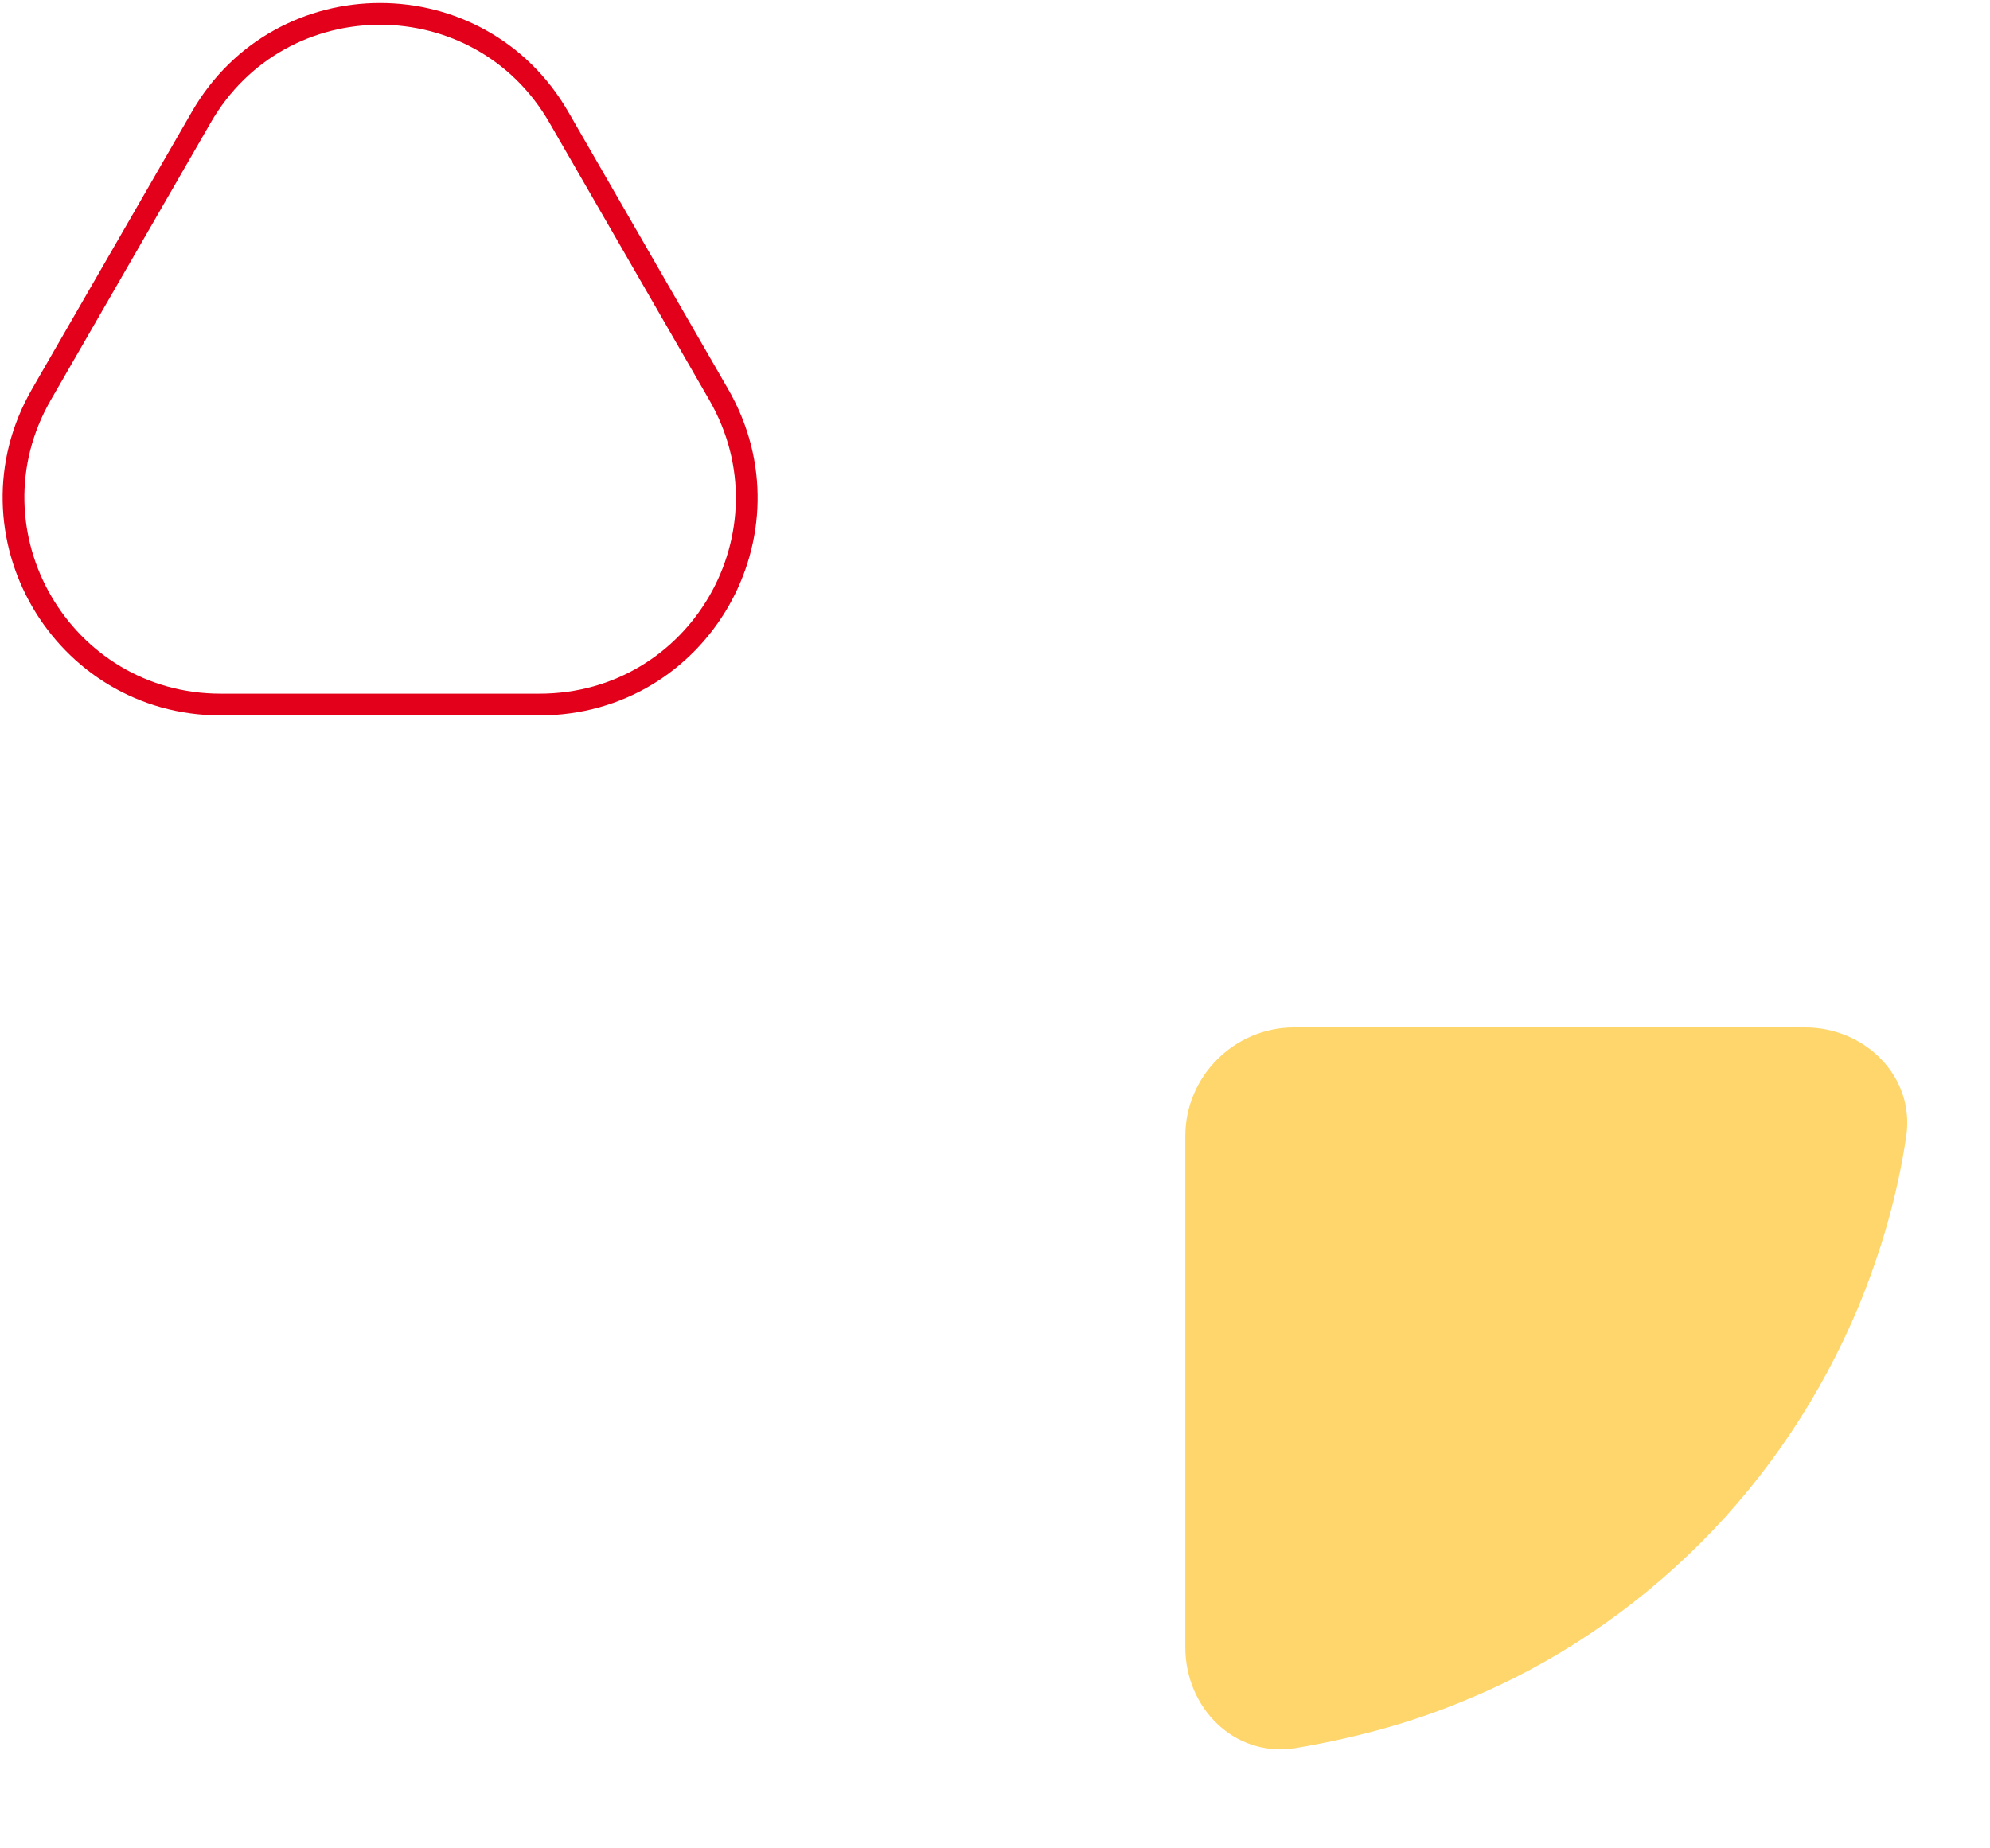 <?xml version="1.0" encoding="utf-8"?>
<!-- Generator: Adobe Illustrator 23.0.6, SVG Export Plug-In . SVG Version: 6.00 Build 0)  -->
<svg version="1.1" id="Слой_1" xmlns="http://www.w3.org/2000/svg" xmlns:xlink="http://www.w3.org/1999/xlink" x="0px" y="0px"
	 viewBox="0 0 183 170" style="enable-background:new 0 0 183 170;" xml:space="preserve">
<style type="text/css">
	.st0{fill:none;stroke:#E2001A;stroke-width:2;}
	.st1{fill:#FFD66B;}
</style>
<path class="st0" d="M18.5,10.8c7.3-12.7,25.6-12.7,32.9,0l14.7,25.5c7.3,12.7-1.8,28.5-16.5,28.5H20.3C5.7,64.8-3.5,49,3.8,36.3
	L18.5,10.8z"/>
<path class="st1" d="M166,94.5c5.5,0,10.1,4.5,9.3,10c-0.8,5.4-2.3,10.6-4.4,15.7c-3.4,8.1-8.3,15.5-14.5,21.7
	c-6.2,6.2-13.6,11.2-21.7,14.5c-5,2.1-10.3,3.5-15.7,4.4c-5.5,0.8-10-3.7-10-9.3v-47c0-5.5,4.5-10,10-10H166z"/>
</svg>

